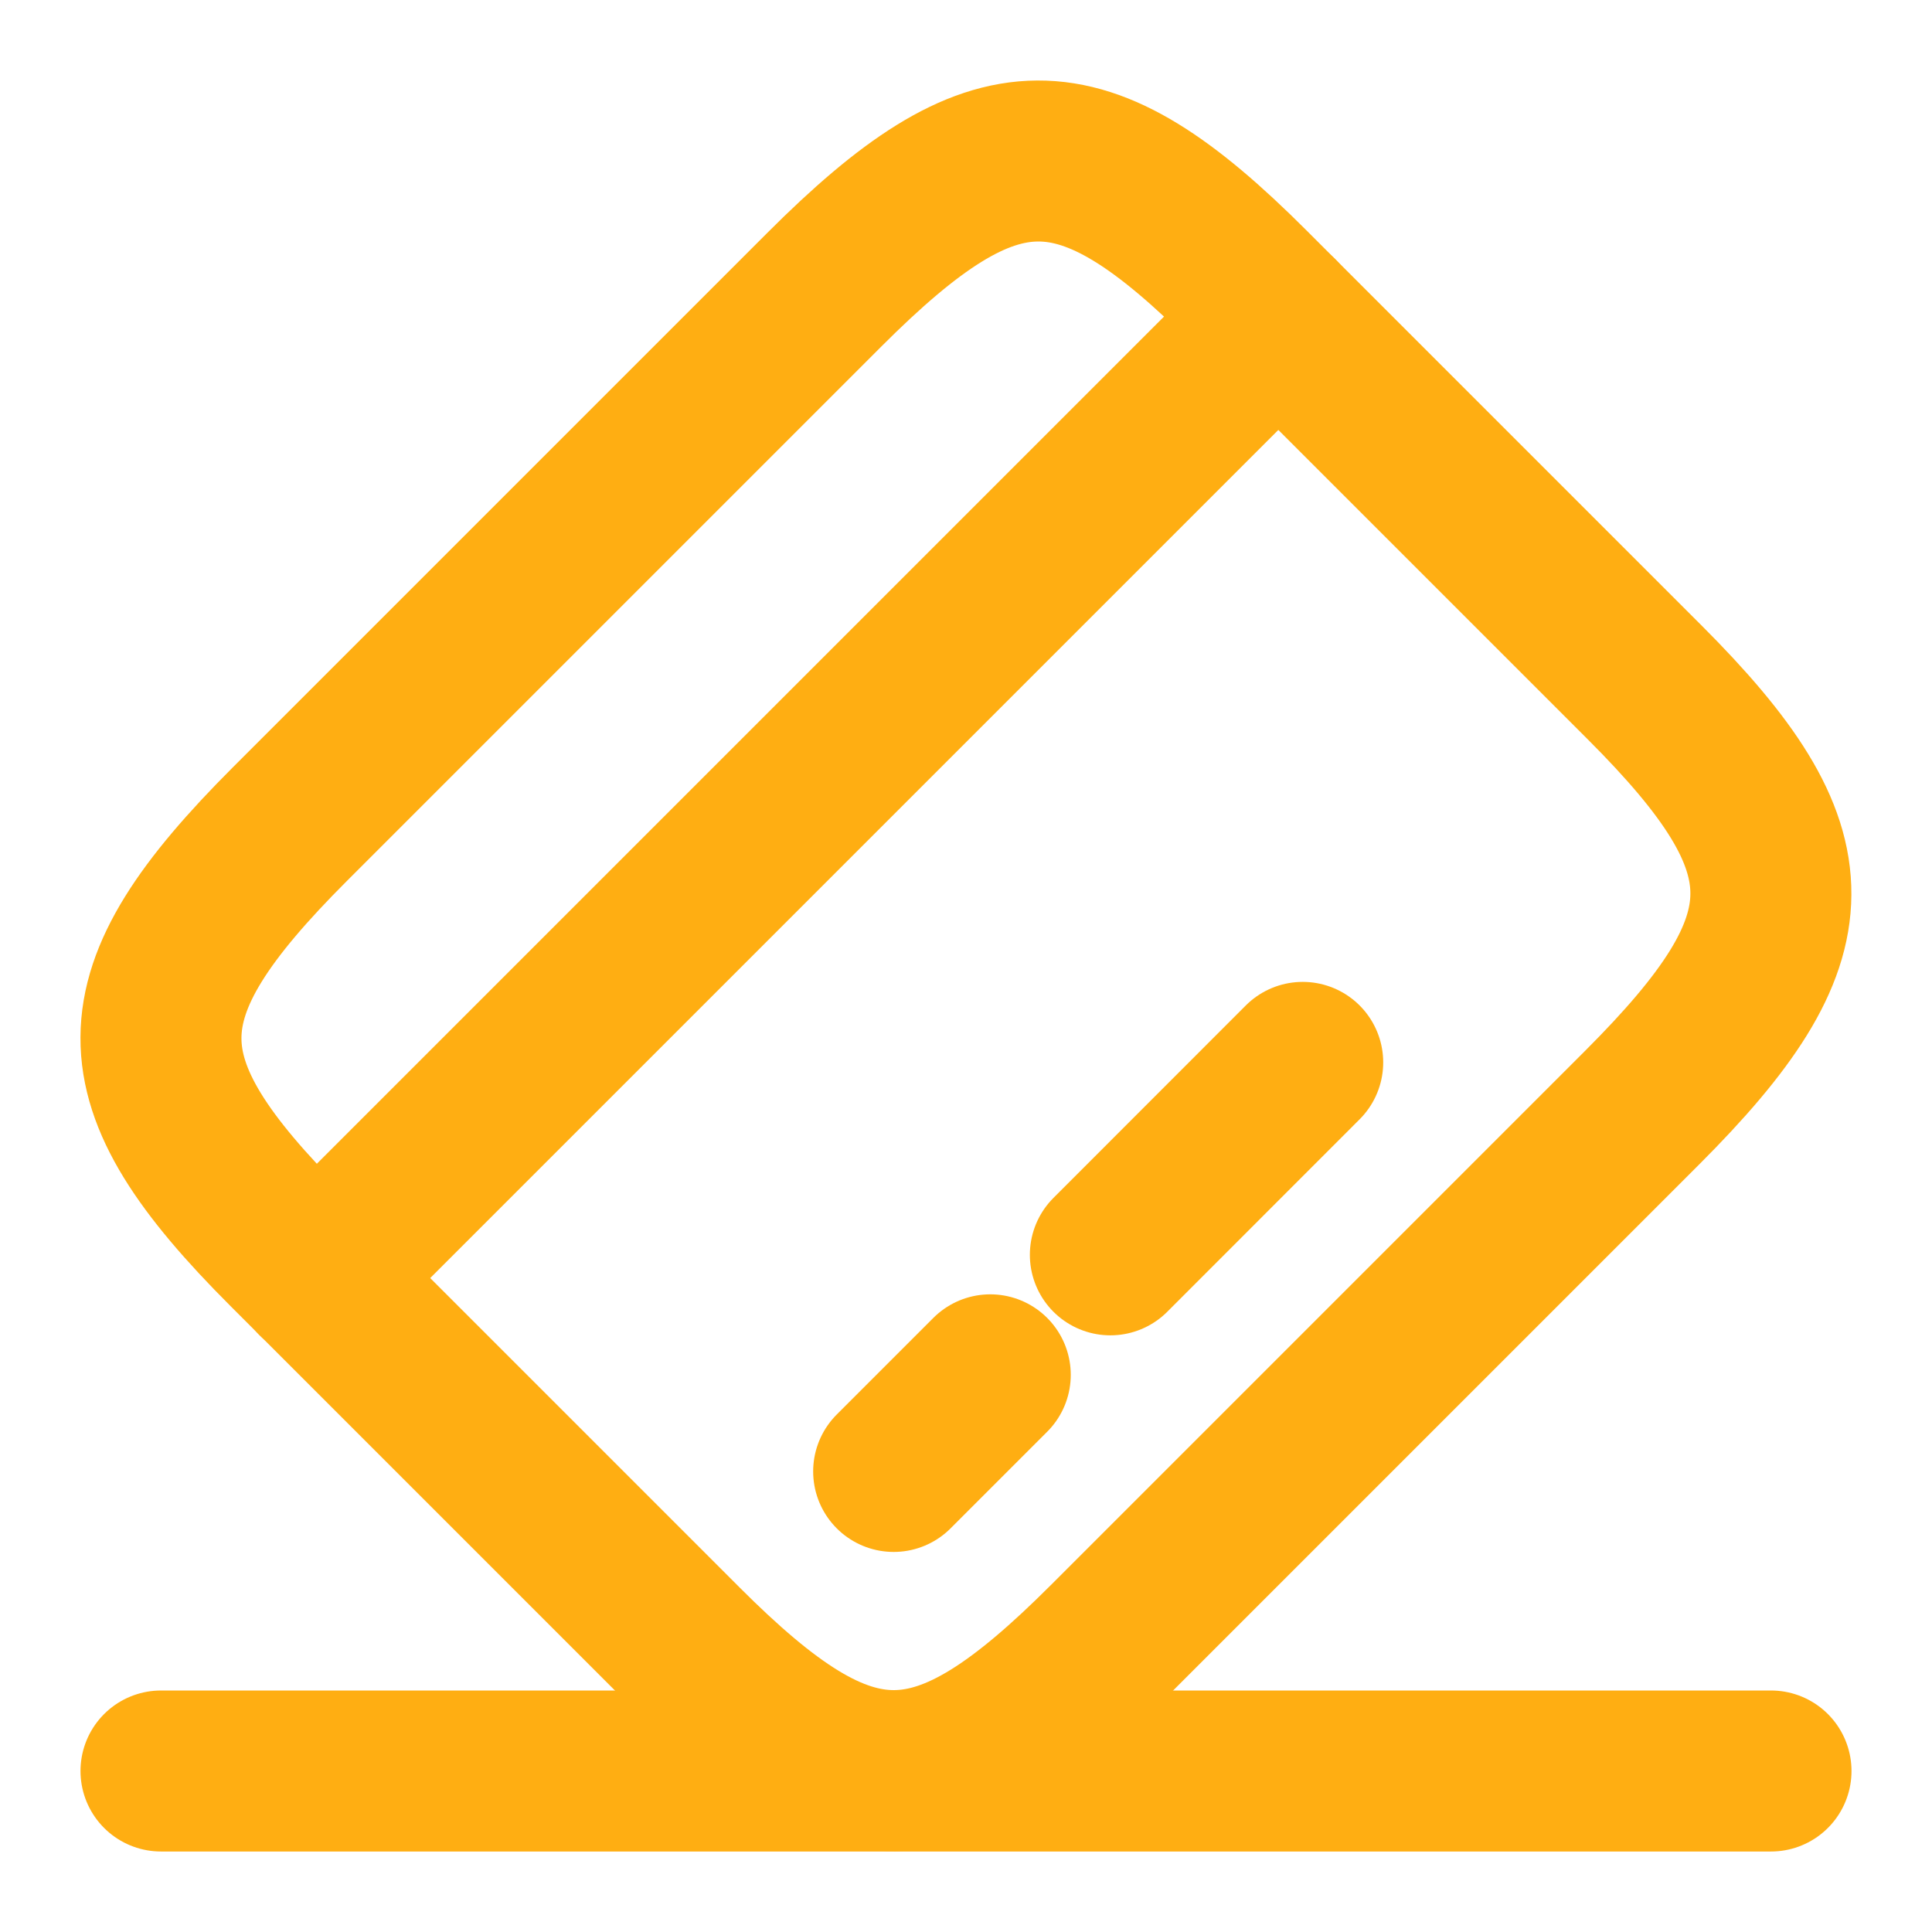 <svg width="18" height="18" viewBox="0 0 18 18" fill="none" xmlns="http://www.w3.org/2000/svg">
<path d="M2.947 11.908L11.91 2.945" stroke="#FFAE12" stroke-width="1.5" stroke-miterlimit="10" stroke-linecap="round" stroke-linejoin="round"/>
<path d="M8.326 13.709L9.226 12.809" stroke="#FFAE12" stroke-width="1.5" stroke-miterlimit="10" stroke-linecap="round" stroke-linejoin="round"/>
<path d="M10.345 11.691L12.137 9.898" stroke="#FFAE12" stroke-width="1.5" stroke-miterlimit="10" stroke-linecap="round" stroke-linejoin="round"/>
<path d="M2.701 7.678L7.681 2.698C9.271 1.108 10.066 1.101 11.641 2.676L15.323 6.358C16.898 7.933 16.891 8.728 15.301 10.318L10.321 15.298C8.731 16.888 7.936 16.896 6.361 15.321L2.678 11.638C1.103 10.063 1.103 9.276 2.701 7.678Z" stroke="#FFAE12" stroke-width="1.5" stroke-linecap="round" stroke-linejoin="round"/>
<path d="M1.5 16.5H16.5" stroke="#FFAE12" stroke-width="1.5" stroke-linecap="round" stroke-linejoin="round"/>
</svg>
